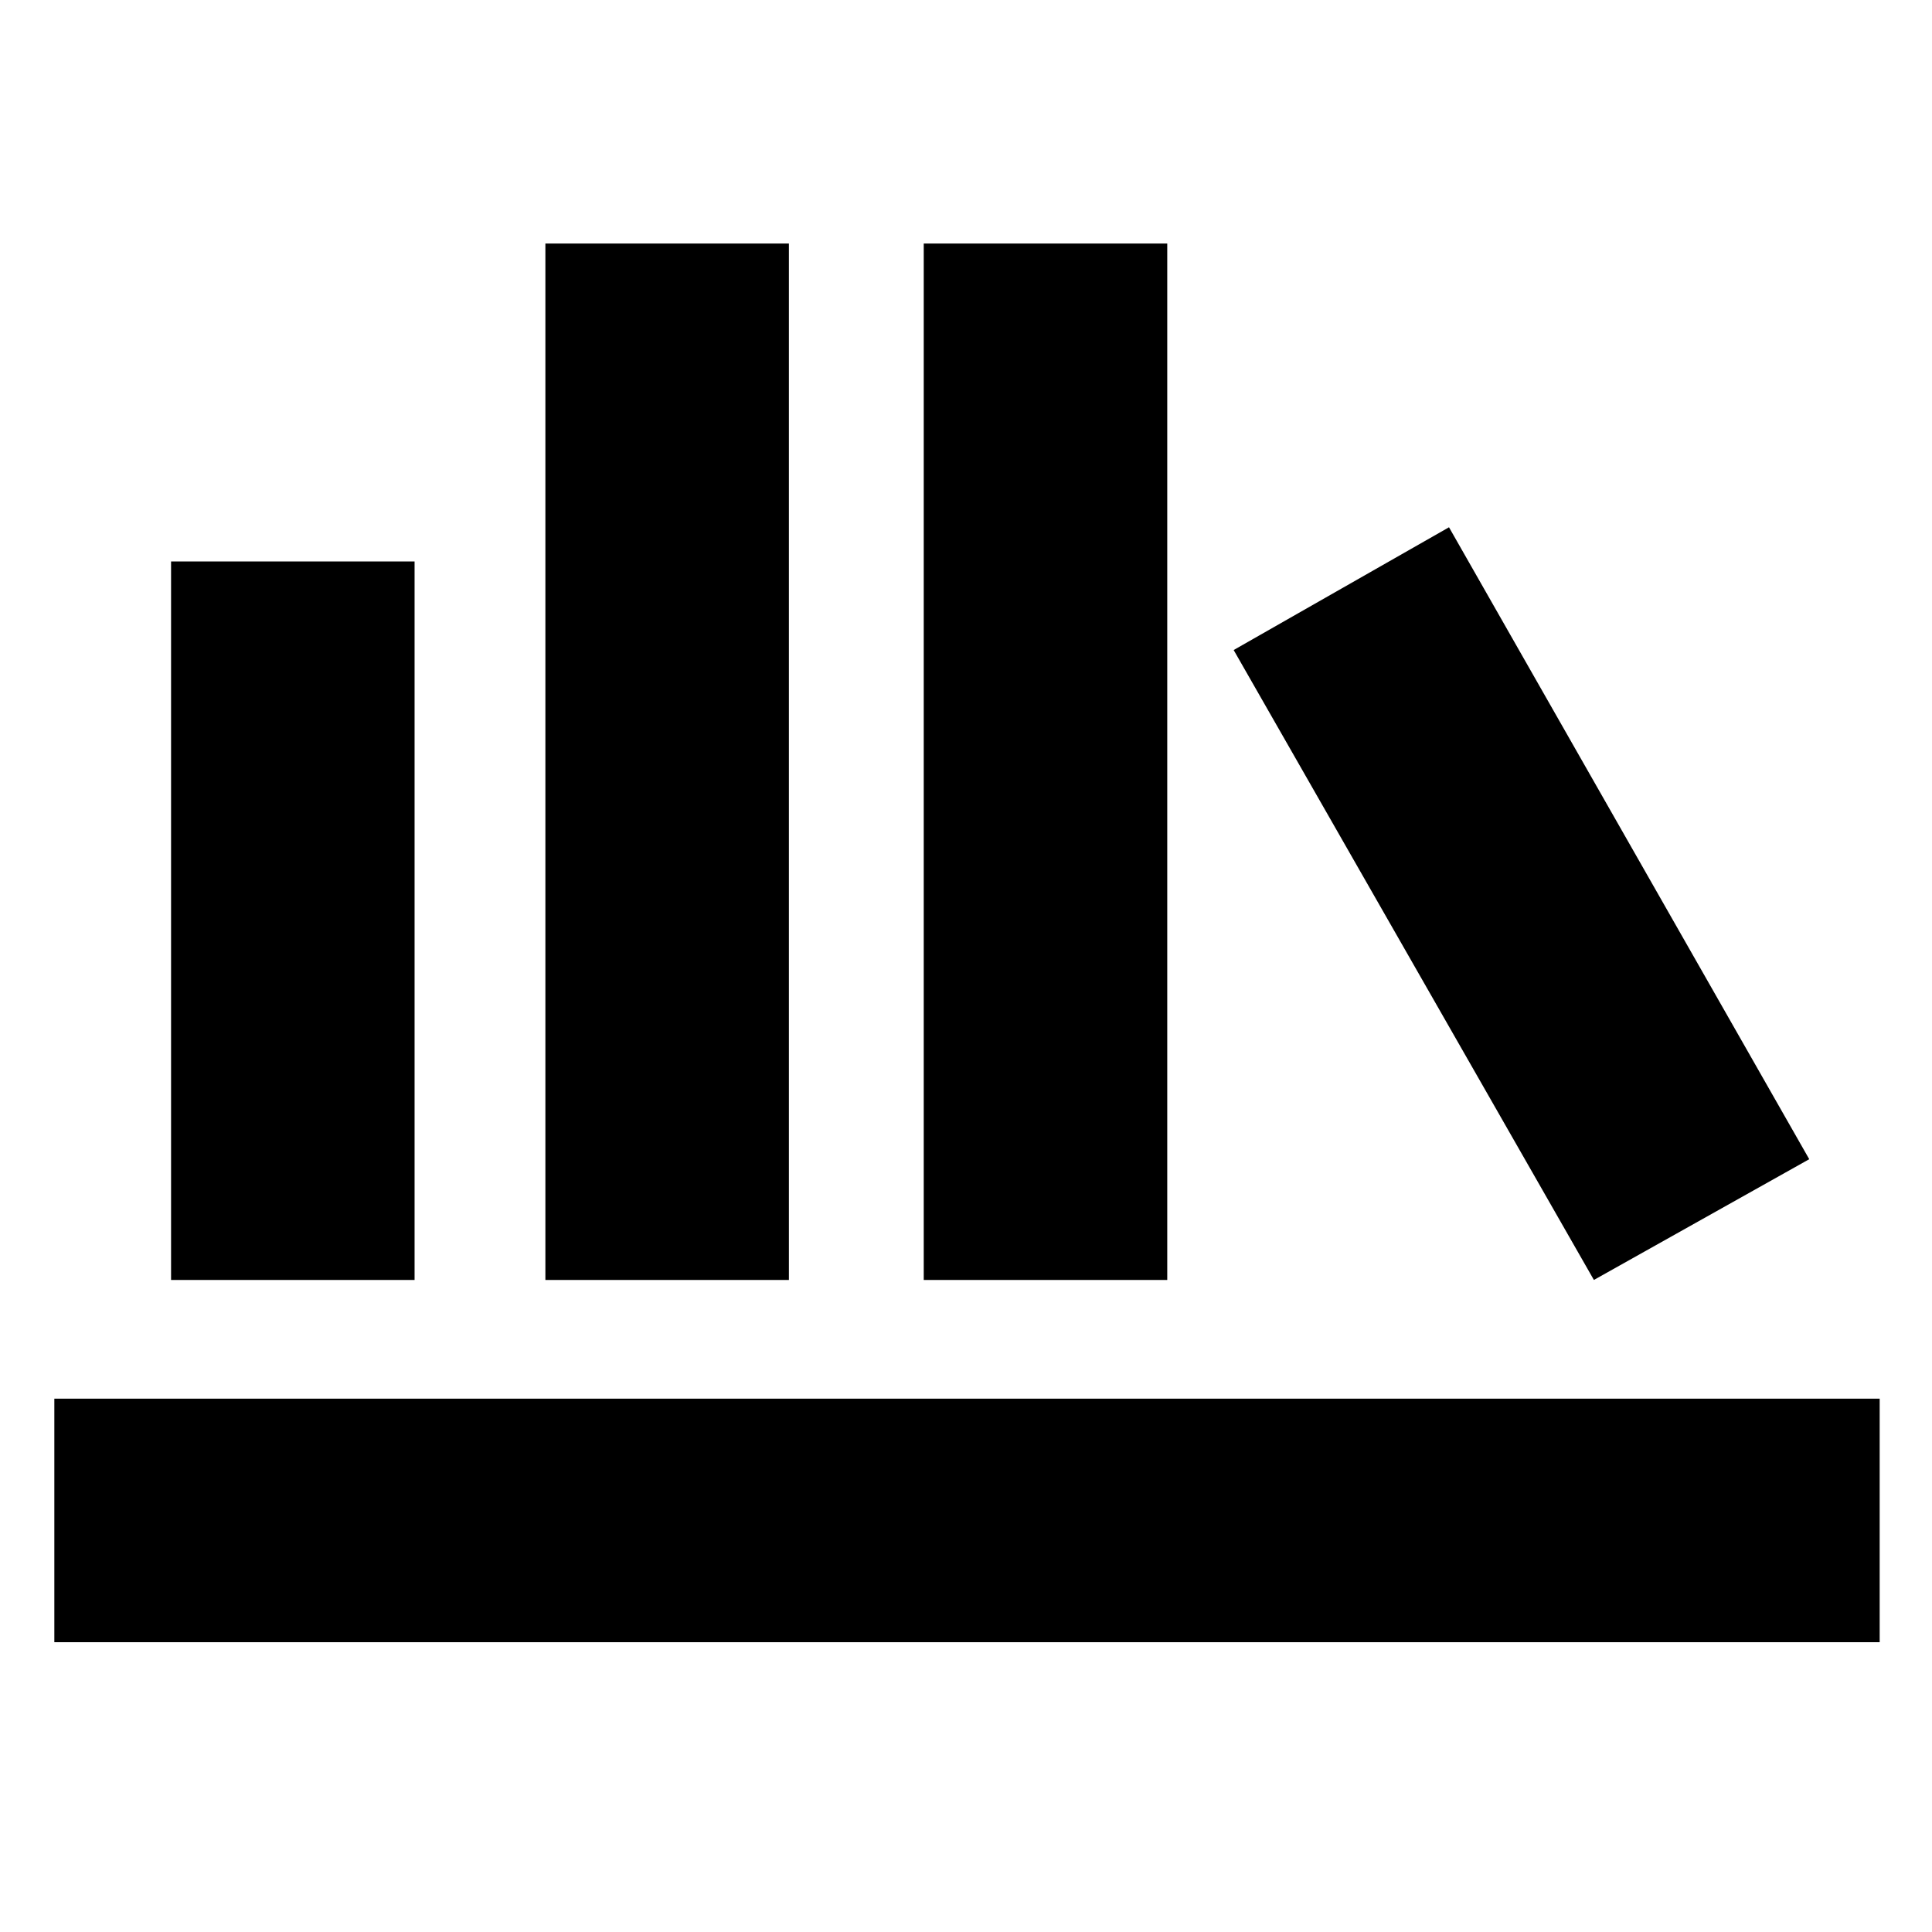 <svg xmlns="http://www.w3.org/2000/svg" height="24" viewBox="0 -960 960 960" width="24"><path d="M27-144v-121h907v121H27Zm58-180v-357h121v357H85Zm186 0v-515h121v515H271Zm188 0v-515h121v515H459Zm333 0L613-637l107-61 179 314-107 60Z"/></svg>